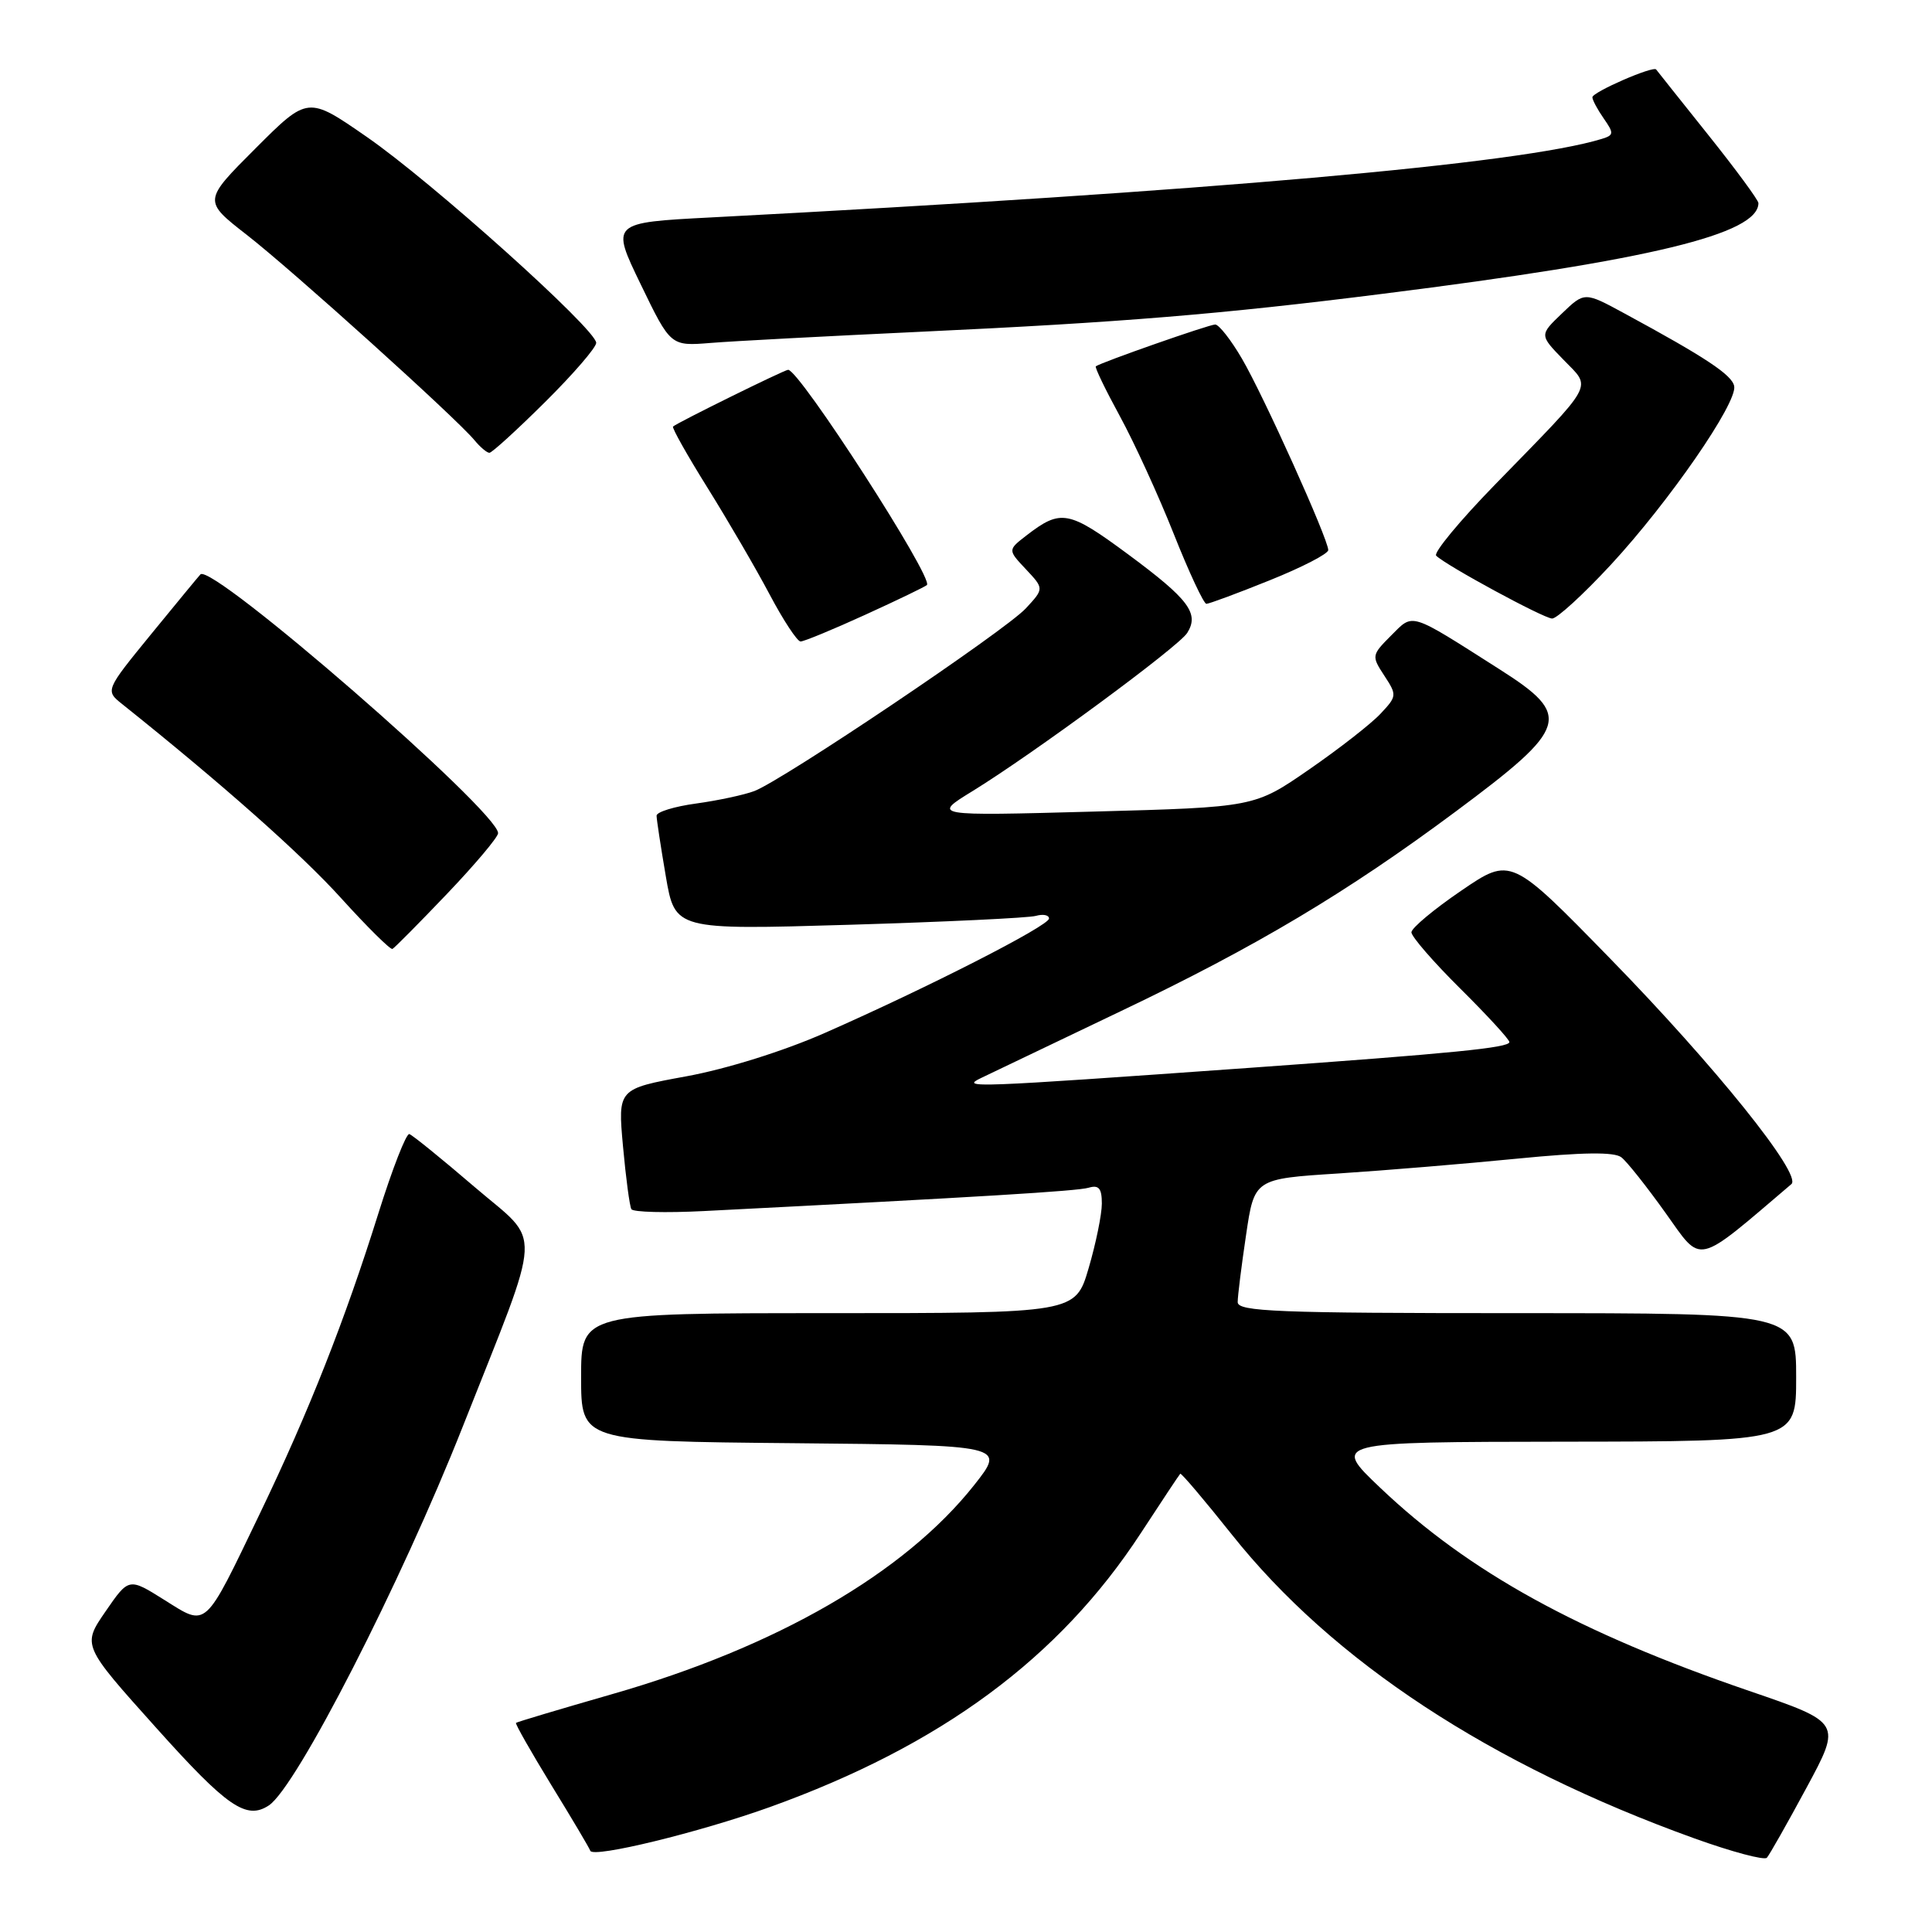 <?xml version="1.0" encoding="UTF-8" standalone="no"?>
<!DOCTYPE svg PUBLIC "-//W3C//DTD SVG 1.1//EN" "http://www.w3.org/Graphics/SVG/1.1/DTD/svg11.dtd" >
<svg xmlns="http://www.w3.org/2000/svg" xmlns:xlink="http://www.w3.org/1999/xlink" version="1.1" viewBox="0 0 256 256">
 <g >
 <path fill="currentColor"
d=" M 239.38 236.87 C 244.03 228.25 244.03 228.25 231.76 224.05 C 209.19 216.32 194.65 208.32 182.90 197.15 C 176.50 191.07 176.50 191.07 207.25 191.03 C 238.00 191.00 238.00 191.00 238.00 182.50 C 238.00 174.00 238.00 174.00 201.00 174.00 C 169.24 174.00 164.00 173.79 164.00 172.54 C 164.00 171.74 164.50 167.73 165.11 163.64 C 166.21 156.20 166.21 156.20 177.36 155.49 C 183.49 155.09 194.12 154.21 201.00 153.53 C 209.73 152.67 213.90 152.62 214.84 153.35 C 215.58 153.92 218.21 157.24 220.70 160.73 C 225.60 167.59 224.52 167.84 237.37 156.90 C 238.83 155.66 227.24 141.24 213.36 127.02 C 200.20 113.53 200.20 113.53 193.62 118.02 C 190.01 120.48 187.04 122.96 187.02 123.53 C 187.01 124.09 189.93 127.46 193.50 131.00 C 197.07 134.54 200.00 137.73 200.00 138.08 C 200.00 138.83 192.53 139.57 165.50 141.50 C 128.58 144.13 127.22 144.18 130.00 142.84 C 131.38 142.17 139.70 138.19 148.50 133.99 C 166.45 125.43 178.50 118.24 192.93 107.50 C 207.91 96.36 208.37 94.84 198.72 88.70 C 186.61 80.99 187.33 81.22 184.33 84.21 C 181.74 86.81 181.72 86.92 183.43 89.53 C 185.12 92.11 185.10 92.26 182.92 94.58 C 181.69 95.90 177.43 99.22 173.45 101.97 C 166.23 106.96 166.23 106.96 144.87 107.54 C 123.50 108.12 123.50 108.12 128.89 104.81 C 136.92 99.87 156.16 85.70 157.31 83.87 C 158.94 81.29 157.53 79.41 149.52 73.48 C 141.58 67.61 140.58 67.43 136.01 70.95 C 133.53 72.87 133.53 72.87 135.94 75.43 C 138.35 78.00 138.35 78.00 135.92 80.62 C 133.19 83.57 103.73 103.39 99.95 104.82 C 98.60 105.33 95.14 106.07 92.25 106.47 C 89.36 106.86 87.00 107.59 87.00 108.08 C 87.00 108.56 87.55 112.17 88.22 116.09 C 89.44 123.22 89.44 123.22 112.47 122.54 C 125.14 122.16 136.29 121.63 137.25 121.36 C 138.21 121.09 139.00 121.24 139.00 121.71 C 139.00 122.67 122.95 130.86 109.25 136.89 C 103.79 139.29 96.28 141.64 90.93 142.62 C 81.86 144.28 81.86 144.28 82.55 151.89 C 82.93 156.08 83.43 159.82 83.66 160.22 C 83.89 160.62 88.23 160.73 93.29 160.47 C 129.98 158.60 142.73 157.83 144.25 157.38 C 145.60 156.98 146.00 157.46 146.00 159.48 C 146.00 160.91 145.21 164.77 144.25 168.04 C 142.50 174.00 142.50 174.00 109.75 174.00 C 77.00 174.00 77.00 174.00 77.00 182.48 C 77.00 190.97 77.00 190.97 105.13 191.23 C 133.25 191.50 133.25 191.50 129.10 196.76 C 119.85 208.45 102.88 218.25 81.05 224.50 C 74.20 226.47 68.50 228.17 68.37 228.29 C 68.25 228.42 70.35 232.11 73.04 236.51 C 75.74 240.90 78.07 244.83 78.22 245.24 C 78.60 246.23 92.70 242.79 102.00 239.45 C 124.68 231.29 140.35 219.72 151.17 203.14 C 153.91 198.95 156.25 195.41 156.39 195.28 C 156.52 195.15 159.59 198.77 163.22 203.33 C 176.57 220.12 197.49 233.86 224.50 243.59 C 229.45 245.37 233.78 246.53 234.12 246.16 C 234.45 245.80 236.82 241.62 239.38 236.87 Z  M 35.62 239.23 C 39.27 236.84 53.12 209.78 61.33 189.00 C 72.06 161.85 71.90 165.00 62.92 157.31 C 58.55 153.56 54.65 150.40 54.24 150.27 C 53.83 150.15 51.99 154.87 50.14 160.77 C 45.71 174.93 40.92 187.06 34.46 200.50 C 26.98 216.05 27.50 215.58 21.78 212.00 C 17.07 209.04 17.07 209.04 13.98 213.53 C 10.89 218.02 10.89 218.02 20.70 228.95 C 30.09 239.43 32.64 241.19 35.62 239.23 Z  M 59.25 118.42 C 62.96 114.53 66.00 110.92 66.00 110.40 C 66.00 107.51 28.10 74.56 26.56 76.11 C 26.35 76.32 23.42 79.88 20.05 84.00 C 13.93 91.50 13.93 91.50 16.22 93.32 C 29.42 103.87 39.96 113.21 45.18 118.99 C 48.66 122.83 51.73 125.87 52.00 125.74 C 52.27 125.61 55.54 122.31 59.25 118.42 Z  M 114.65 81.46 C 118.91 79.52 122.59 77.74 122.82 77.52 C 123.73 76.60 105.93 49.00 104.43 49.00 C 103.95 49.00 89.77 55.99 89.18 56.52 C 89.01 56.68 91.07 60.34 93.76 64.65 C 96.45 68.97 100.15 75.31 101.97 78.75 C 103.79 82.19 105.64 85.00 106.08 85.00 C 106.53 85.00 110.38 83.41 114.65 81.46 Z  M 213.44 74.84 C 221.14 66.52 230.22 53.38 229.79 51.17 C 229.51 49.68 226.01 47.36 215.23 41.52 C 209.96 38.66 209.96 38.66 206.97 41.53 C 203.98 44.39 203.98 44.39 207.17 47.67 C 210.92 51.55 211.56 50.39 198.09 64.22 C 193.42 69.01 189.92 73.25 190.30 73.63 C 191.59 74.92 204.49 81.91 205.66 81.96 C 206.29 81.98 209.79 78.78 213.44 74.84 Z  M 168.25 76.89 C 172.51 75.18 176.00 73.38 176.00 72.89 C 176.00 71.43 167.41 52.38 164.56 47.52 C 163.11 45.03 161.51 43.00 161.02 43.00 C 160.21 43.00 145.94 48.00 145.20 48.54 C 145.04 48.66 146.47 51.63 148.38 55.13 C 150.29 58.63 153.51 65.66 155.53 70.75 C 157.55 75.84 159.50 80.00 159.85 80.01 C 160.21 80.01 163.99 78.61 168.25 76.89 Z  M 72.22 53.28 C 75.95 49.58 79.00 46.05 79.00 45.43 C 79.00 43.65 57.18 24.06 48.57 18.12 C 40.79 12.73 40.79 12.73 33.85 19.67 C 26.91 26.61 26.91 26.61 32.70 31.12 C 38.73 35.81 60.47 55.42 62.87 58.33 C 63.63 59.25 64.52 60.00 64.85 60.00 C 65.18 60.00 68.50 56.97 72.22 53.28 Z  M 122.00 43.96 C 148.44 42.73 161.77 41.64 183.30 38.92 C 218.71 34.47 233.00 31.01 233.00 26.91 C 233.00 26.52 230.00 22.44 226.33 17.85 C 222.66 13.26 219.57 9.37 219.45 9.21 C 219.09 8.68 211.00 12.20 211.00 12.89 C 211.00 13.25 211.68 14.52 212.51 15.71 C 213.87 17.66 213.85 17.91 212.26 18.40 C 201.48 21.72 160.30 25.35 94.22 28.81 C 80.94 29.50 80.94 29.50 84.90 37.68 C 88.86 45.87 88.86 45.87 94.18 45.44 C 97.11 45.20 109.62 44.54 122.00 43.96 Z "/>
</g>
</svg>